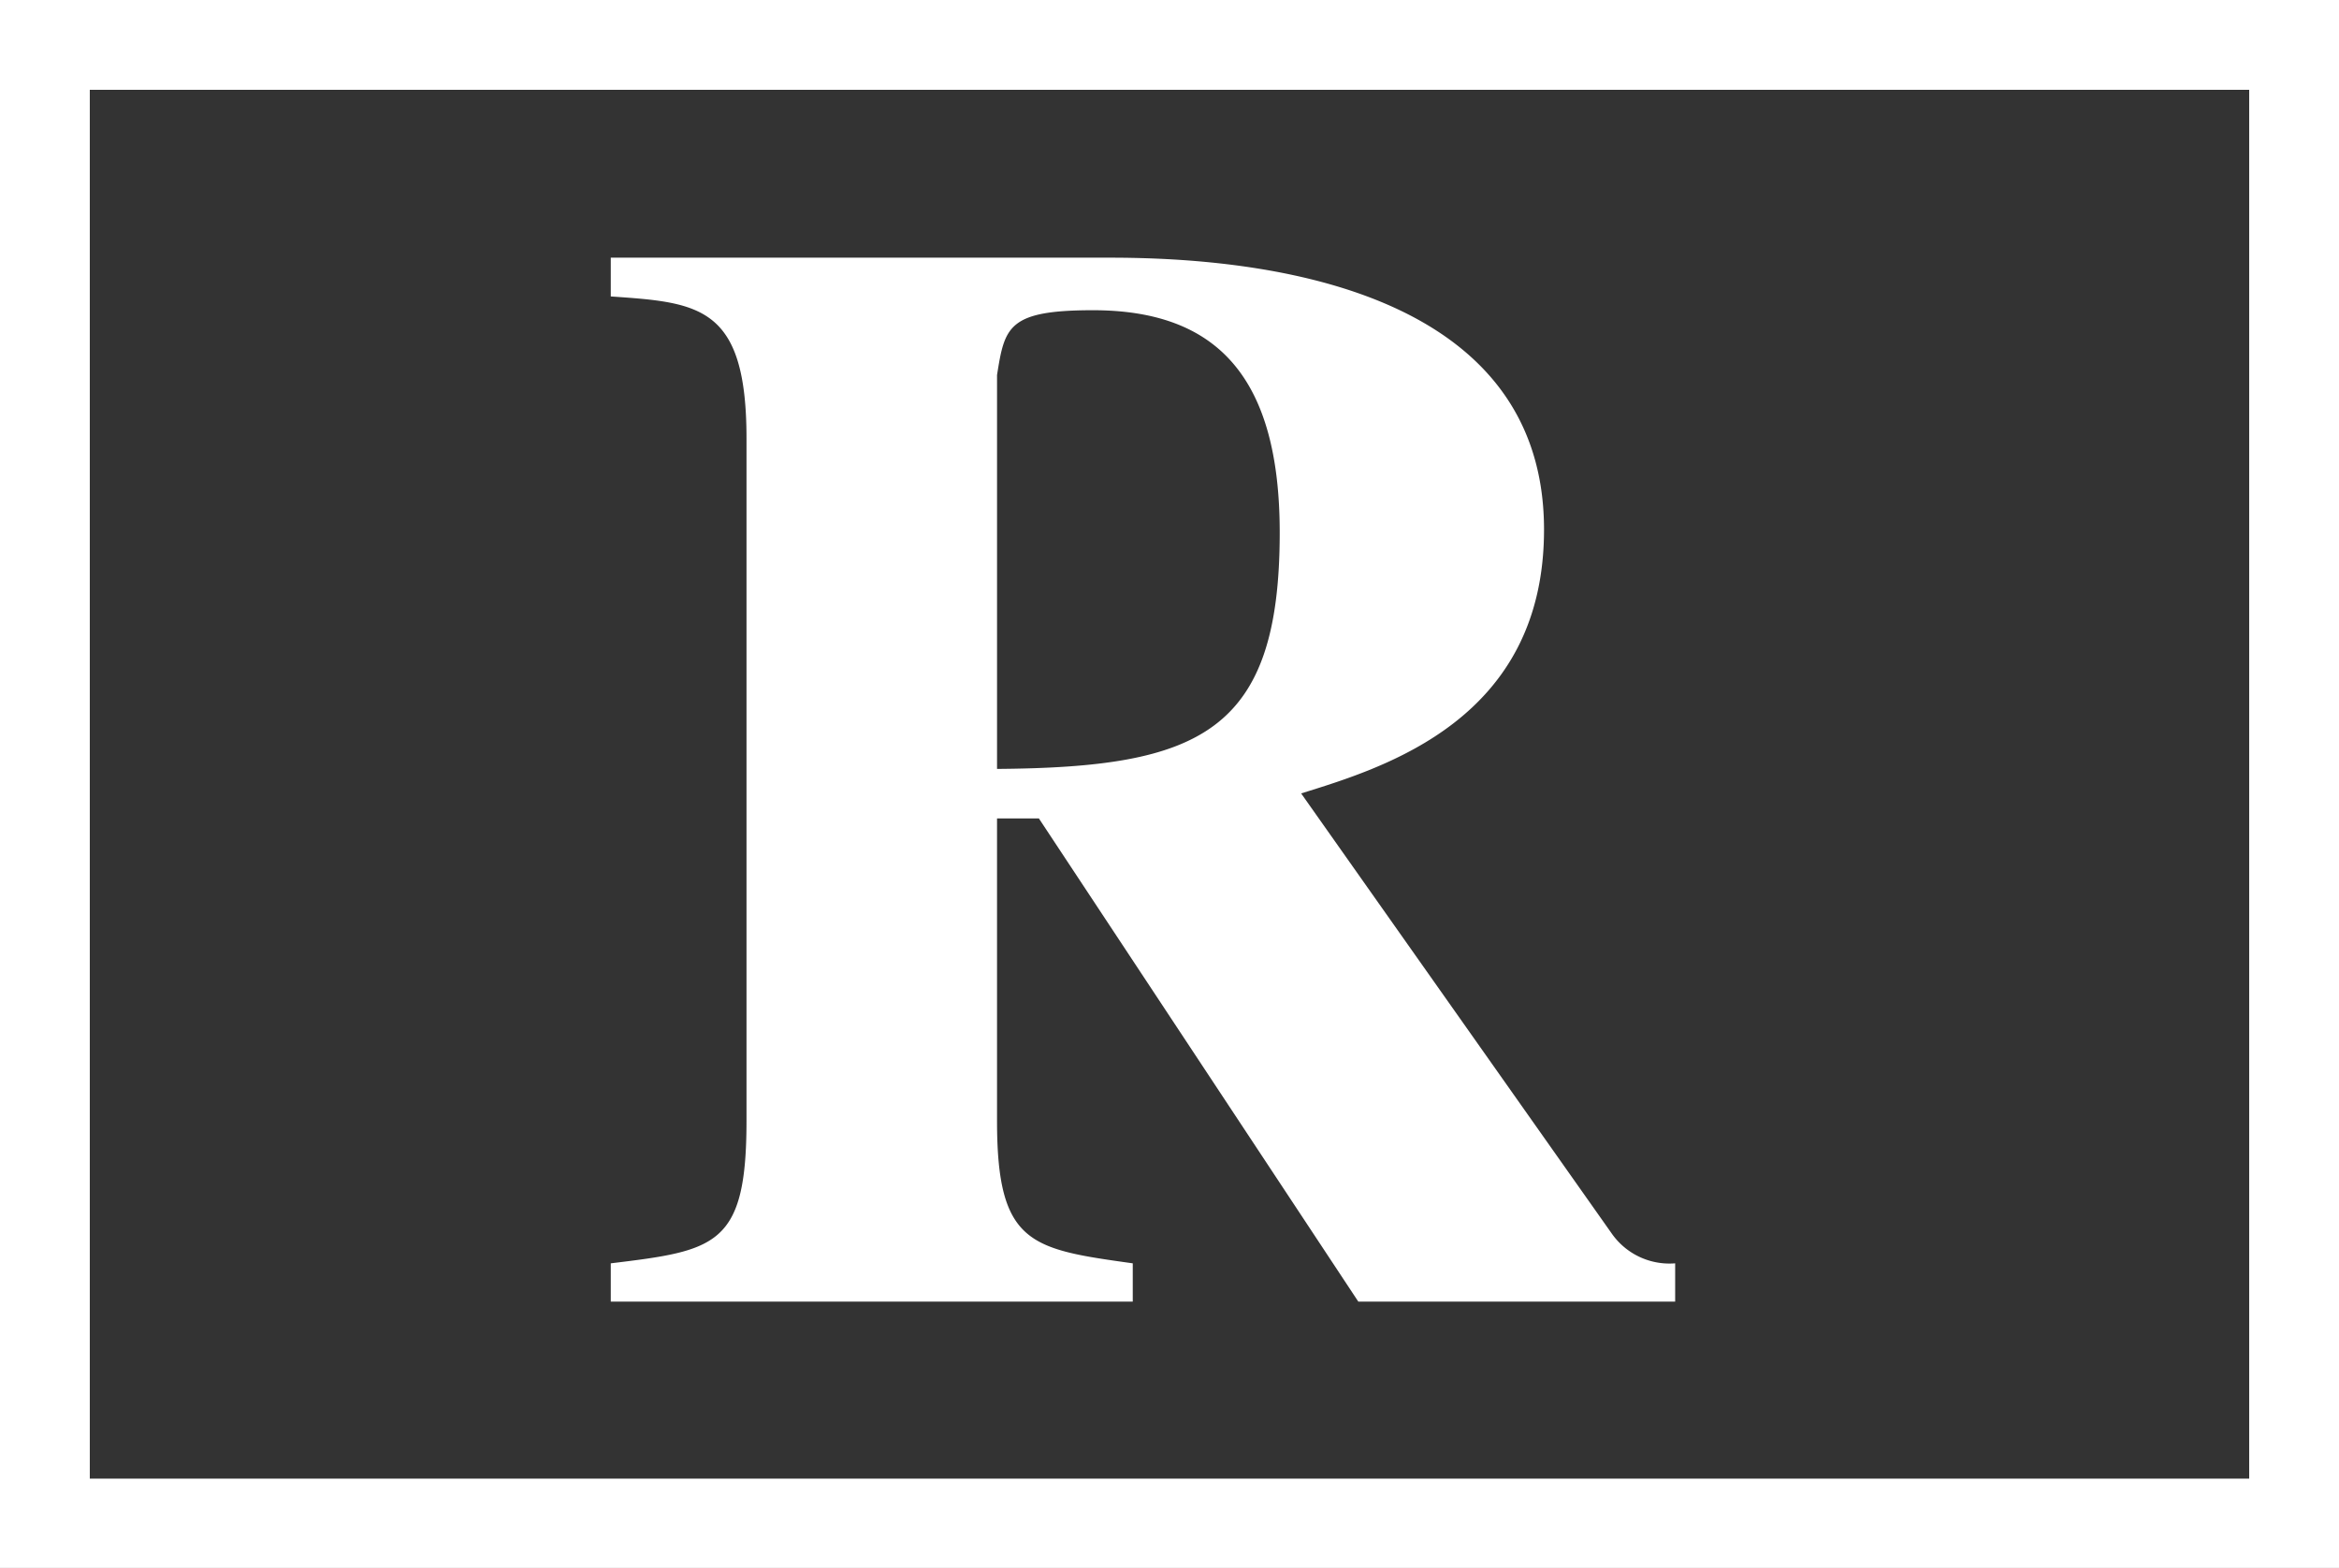 <svg id="Layer_1" data-name="Layer 1" xmlns="http://www.w3.org/2000/svg" viewBox="0 0 45.84 30.73"><rect x="0" y="0" width="45.84" height="30.73" fill="#333333" stroke="none"/><title>rating_r_white_icon</title><path d="M911.4,550.13c.15-.94.21-1.27,1.88-1.27,2.42,0,3.66,1.3,3.66,4.36,0,3.93-1.58,4.6-5.54,4.63v-7.72Zm13.29,17.41a1.38,1.38,0,0,1-1.24-.58l-6.09-8.63c1.64-.51,4.76-1.45,4.76-5.17,0-5.09-6.42-5.33-8.54-5.33h-9.75v.76c1.73.12,2.66.18,2.66,2.78v13.38c0,2.45-.6,2.54-2.66,2.79v.75h10.23v-.75c-2-.28-2.66-.37-2.66-2.79v-5.93h.82l6.26,9.47h6.21v-.75Z" transform="translate(-891.86 -542.78)" fill="#fff" fill-rule="evenodd"/><path d="M893.62,544.54h42.32v27.22H893.62Zm44.08,29V542.78H891.86v30.74Z" transform="translate(-891.86 -542.78)" fill="#fff"/></svg>